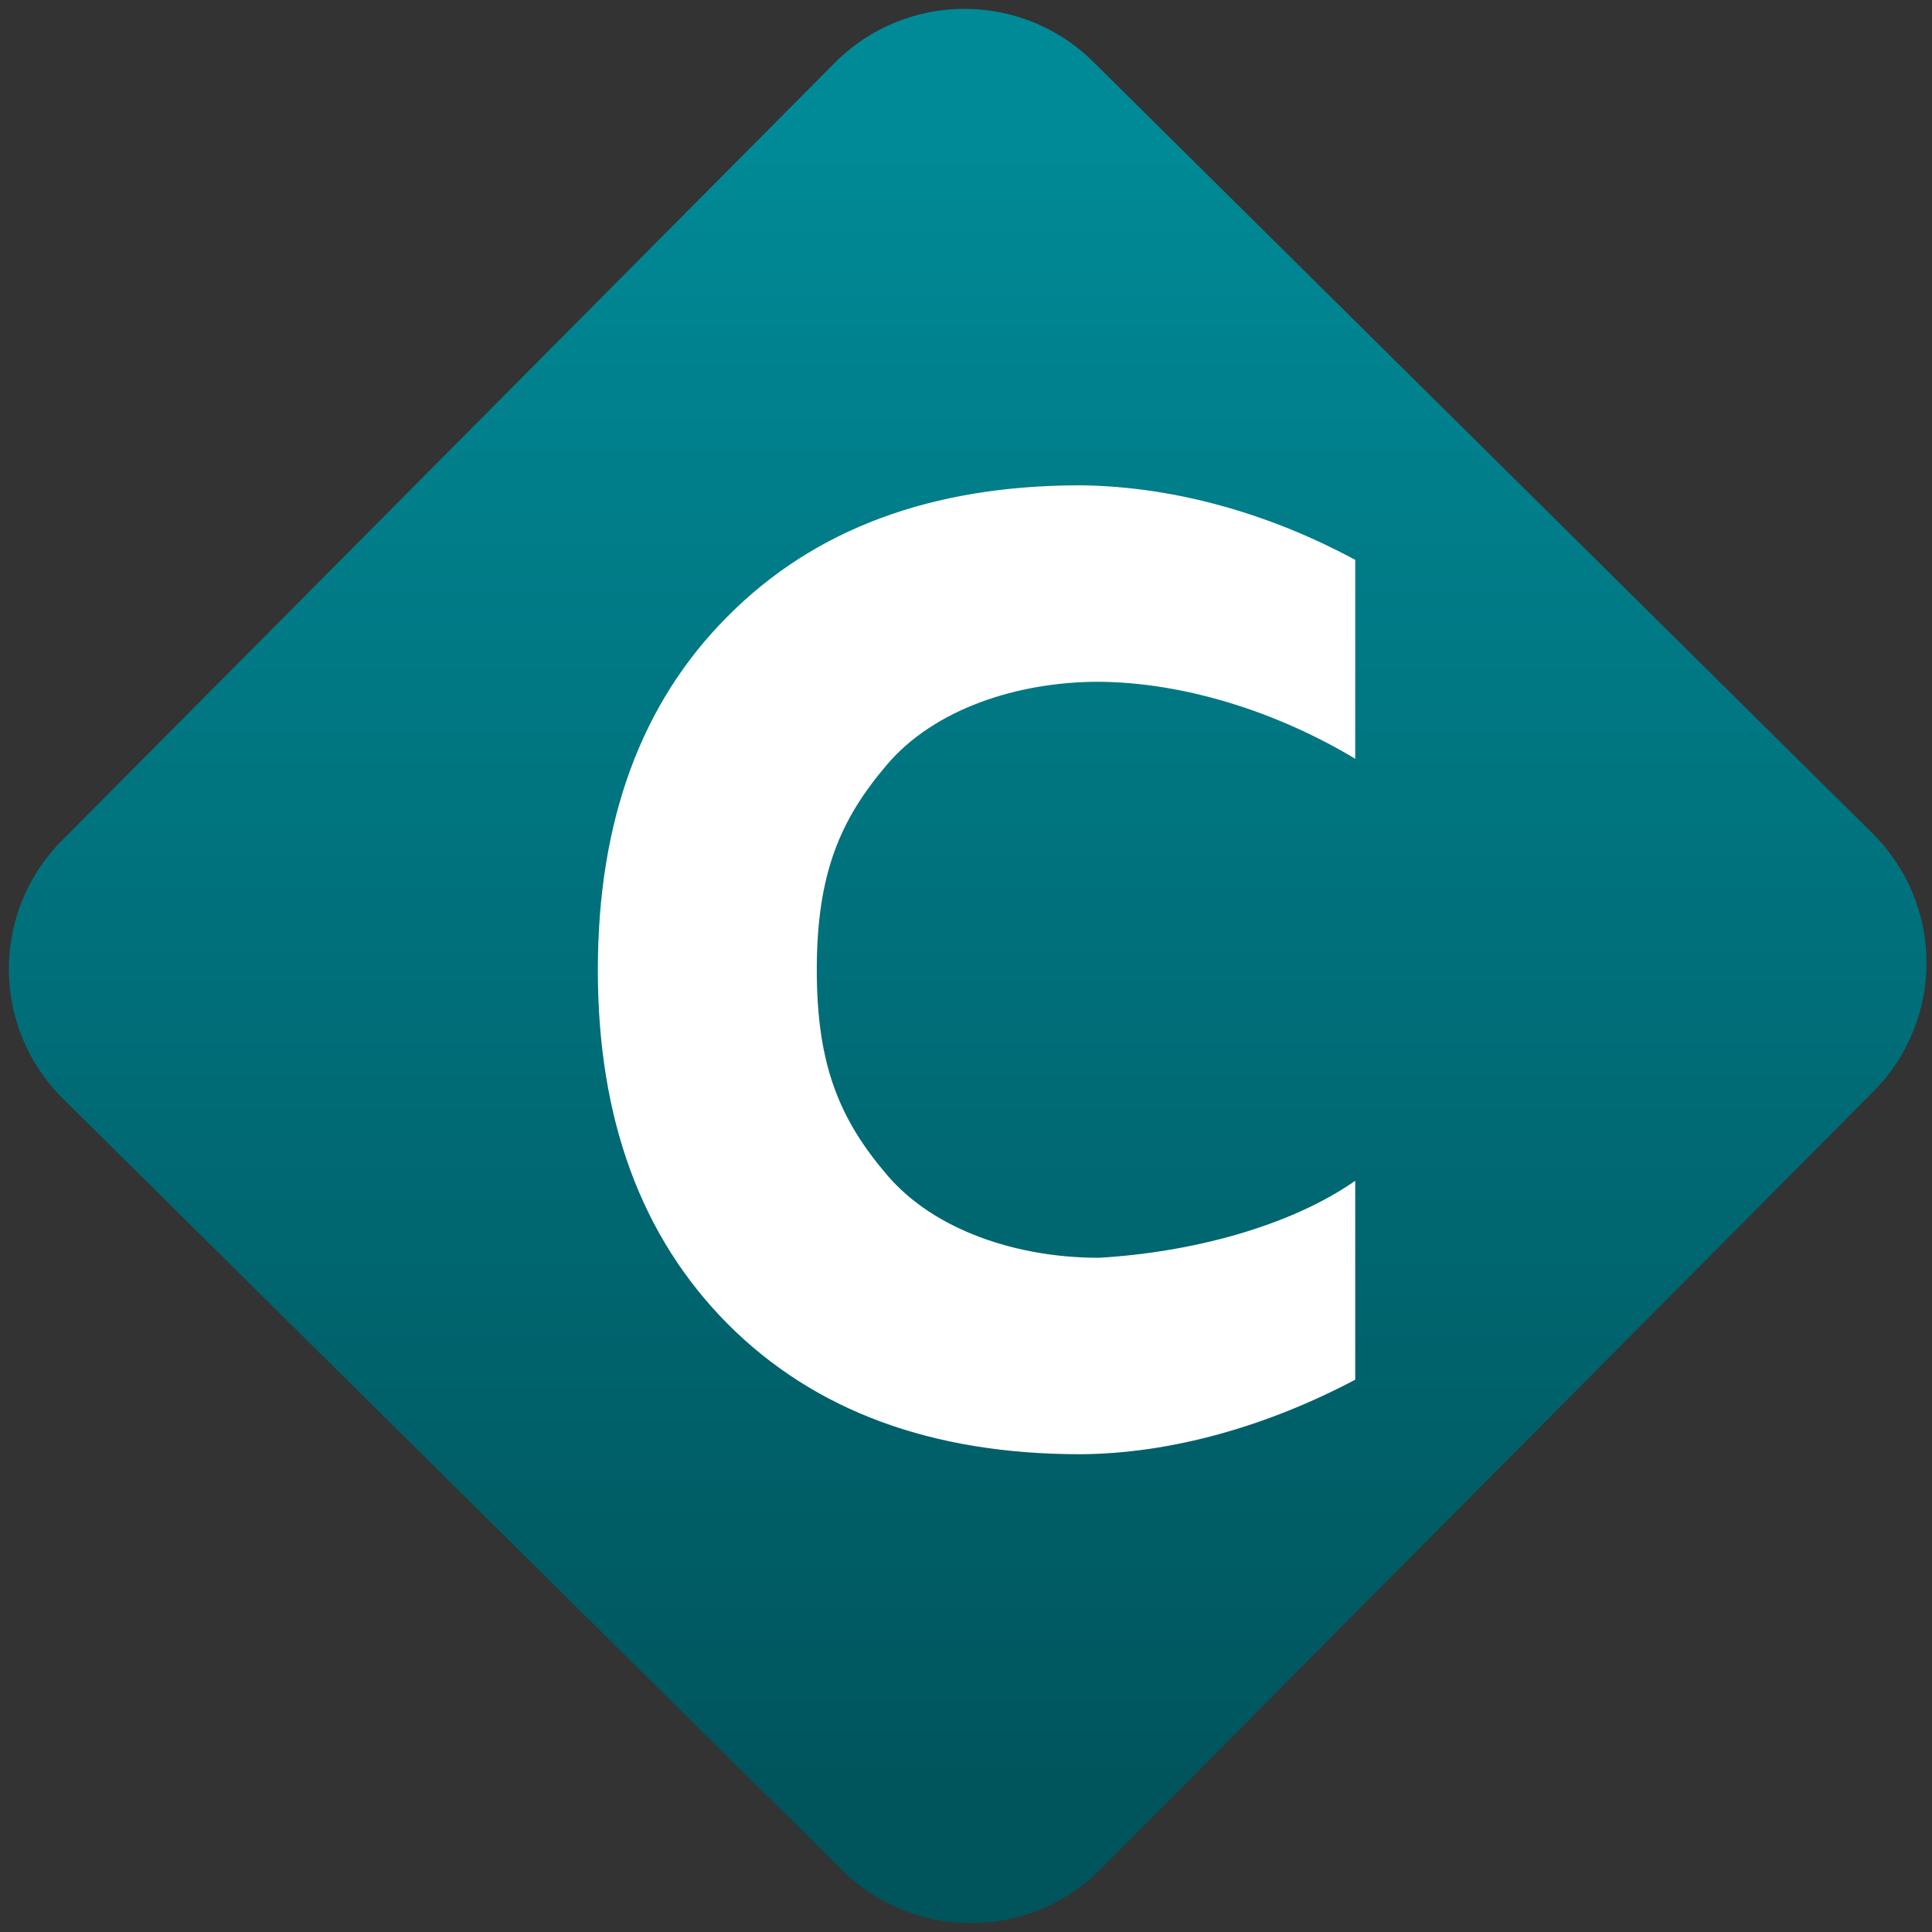 <svg width="64" height="64" viewBox="0 0 64 64" version="1.1"><rect x="0" y="0" width="64" height="64" fill="#333333" stroke="none"/><defs><linearGradient id="linear-pattern-0" gradientUnits="userSpaceOnUse" x1="0" y1="0" x2="0" y2="1" gradientTransform="matrix(60, 0, 0, 56, 0, 4)"><stop offset="0" stop-color="#008a97" stop-opacity="1"/><stop offset="1" stop-color="#00545c" stop-opacity="1"/></linearGradient></defs><path fill="url(#linear-pattern-0)" fill-opacity="1" d="M 36.219 2.051 L 62.027 27.605 C 64.402 29.957 64.418 33.785 62.059 36.156 L 36.461 61.918 C 34.105 64.289 30.27 64.305 27.895 61.949 L 2.086 36.395 C -0.289 34.043 -0.305 30.215 2.051 27.844 L 27.652 2.082 C 30.008 -0.289 33.844 -0.305 36.219 2.051 Z M 36.219 2.051 " /><g transform="matrix(1.008,0,0,1.003,16.221,16.077)"><path fill-rule="nonzero" fill="rgb(100%, 100%, 100%)" fill-opacity="1" d="M 28.445 29.539 C 25.57 31.066 22.406 31.984 19.41 32 C 14.535 32 10.676 30.57 7.828 27.703 C 4.98 24.824 3.555 20.93 3.555 16.008 C 3.555 11.078 4.98 7.18 7.828 4.32 C 10.676 1.438 14.535 0 19.41 0 C 22.672 0.035 25.805 1.031 28.445 2.461 L 28.445 9.031 C 25.855 7.469 22.812 6.508 20.016 6.488 C 17.328 6.488 14.605 7.398 13.062 9.219 C 11.523 11.031 10.75 12.816 10.75 16.008 C 10.75 19.191 11.523 20.969 13.062 22.781 C 14.605 24.602 17.328 25.512 20.016 25.512 C 23.02 25.34 26.273 24.492 28.445 22.969 Z M 28.445 29.539 "/></g></svg>
